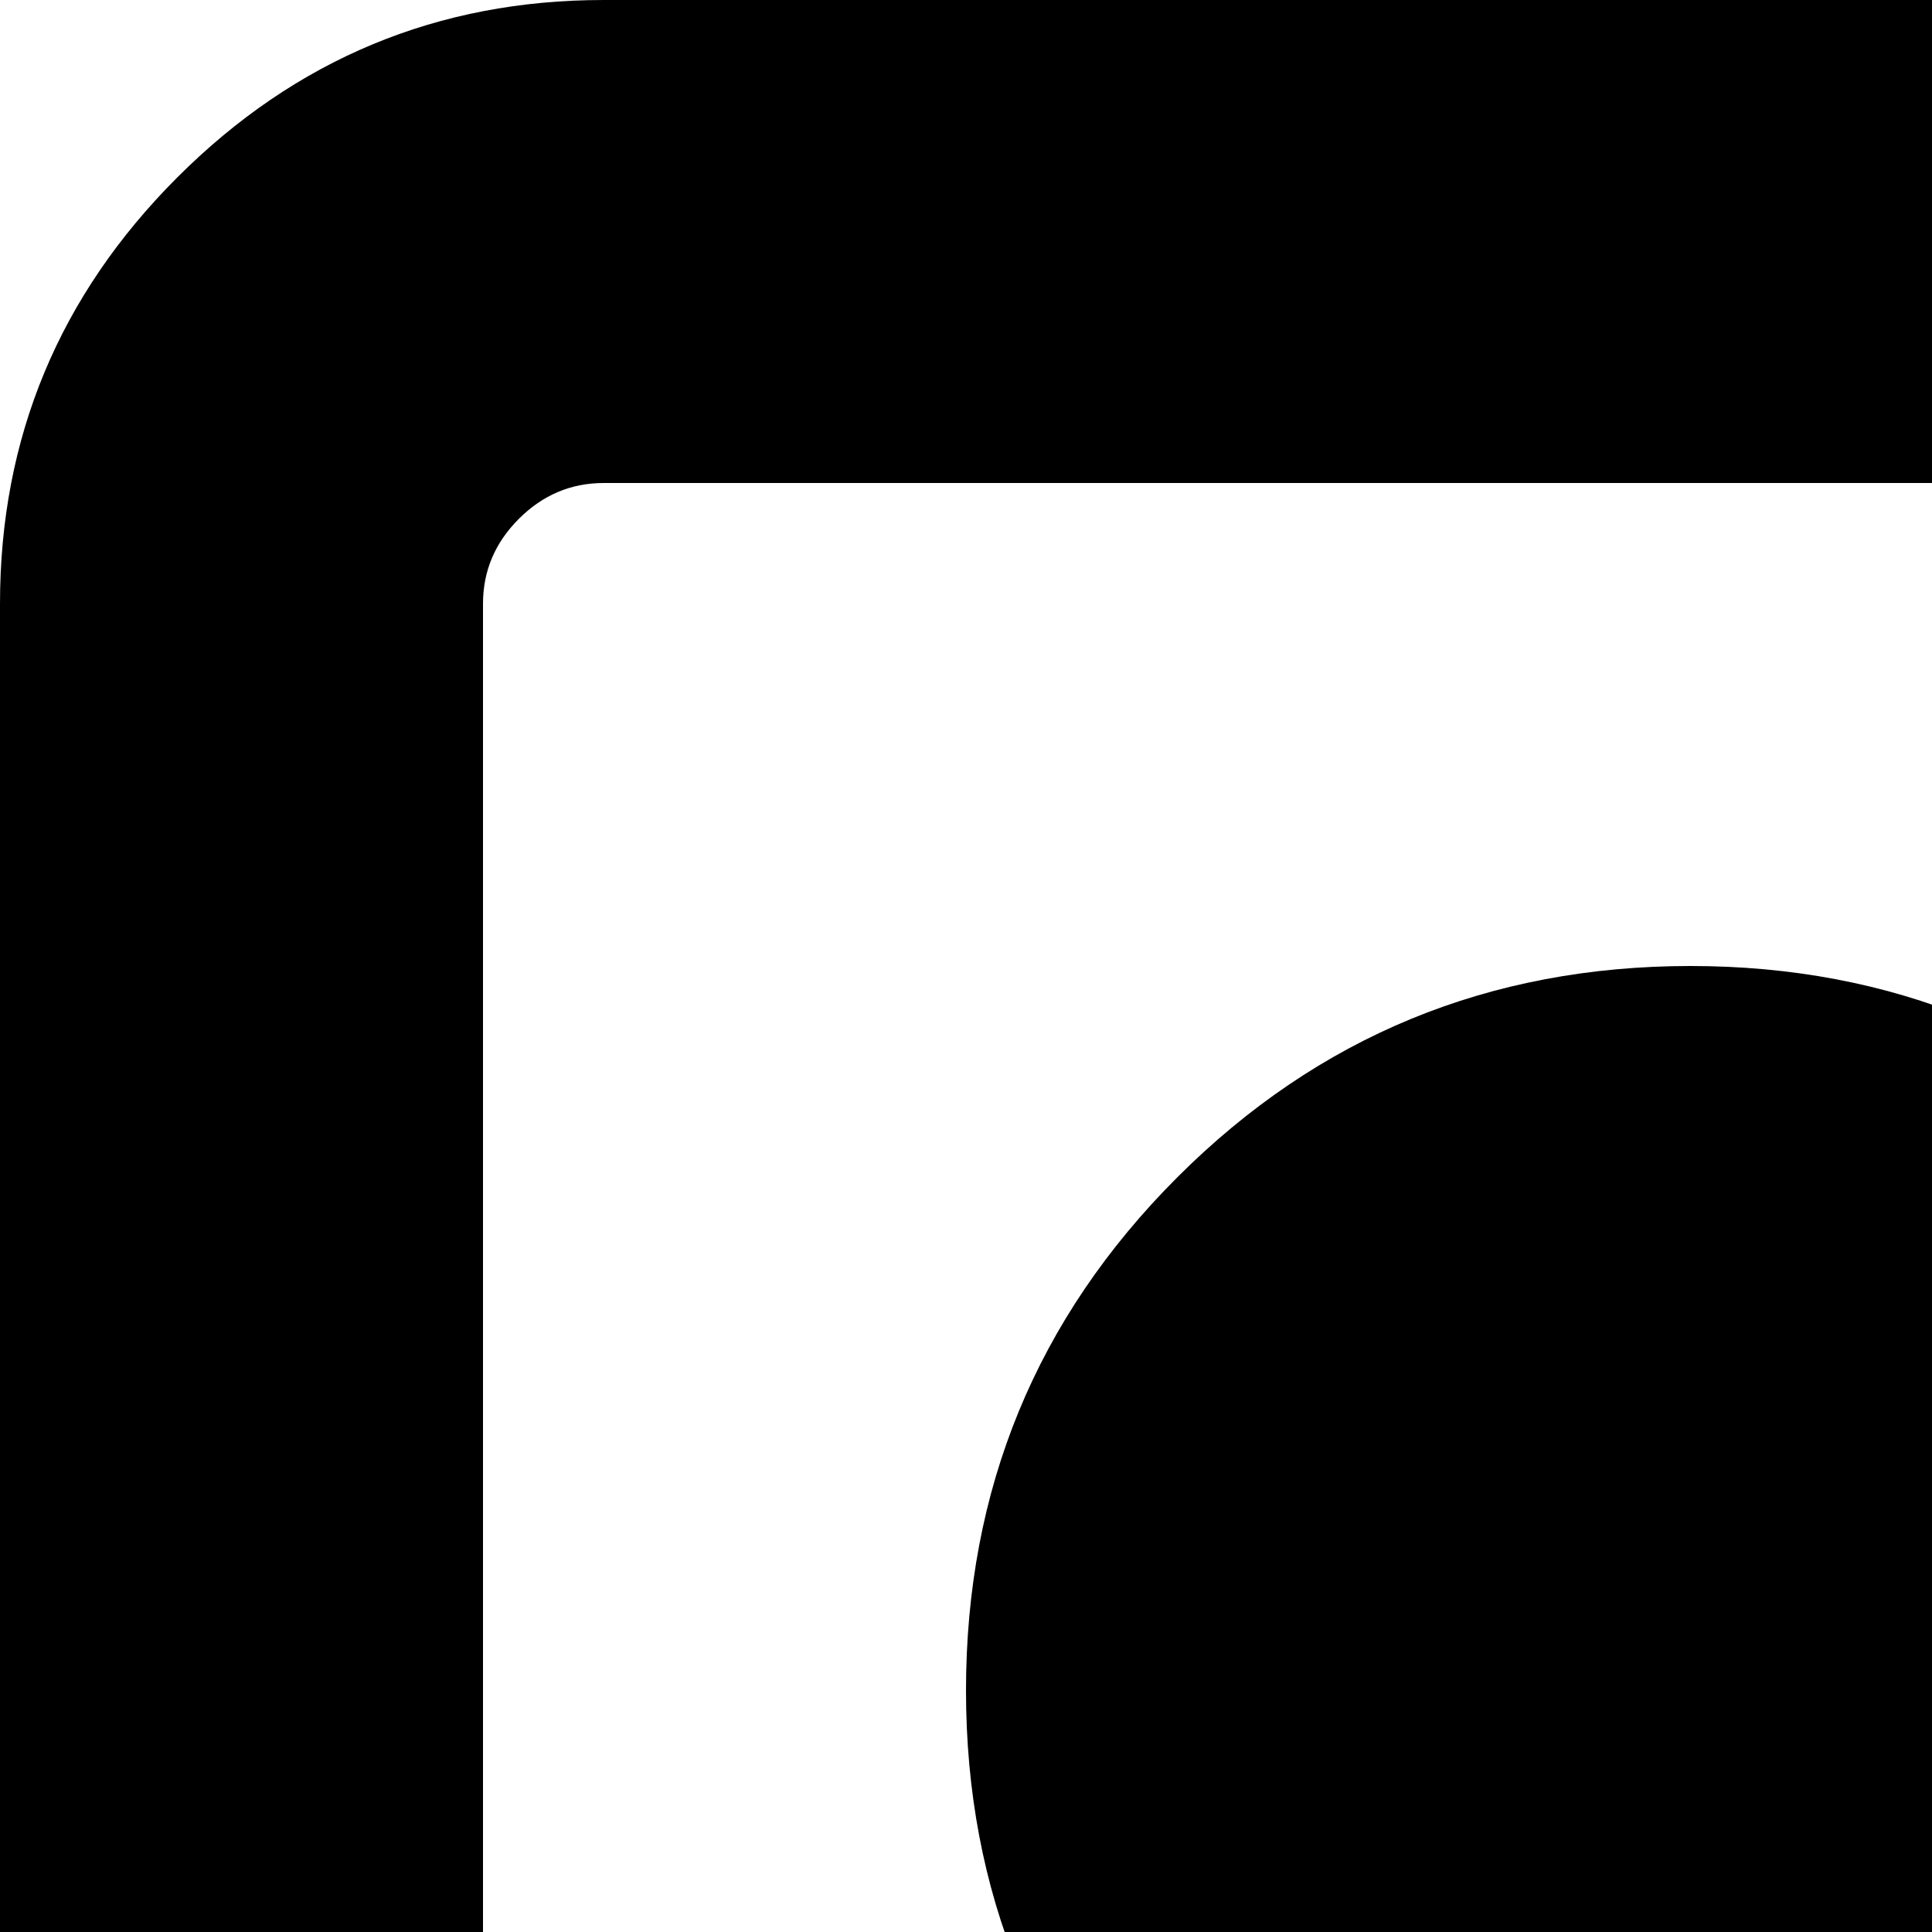 <svg xmlns="http://www.w3.org/2000/svg" version="1.1" viewBox="0 0 512 512" fill="currentColor"><path fill="currentColor" d="M640 448q0 80-56 136t-136 56t-136-56t-56-136t56-136t136-56t136 56t56 136m1024 384v448H256v-192l320-320l160 160l512-512zm96-704H160q-13 0-22.5 9.5T128 160v1216q0 13 9.5 22.5t22.5 9.5h1600q13 0 22.5-9.5t9.5-22.5V160q0-13-9.5-22.5T1760 128m160 32v1216q0 66-47 113t-113 47H160q-66 0-113-47T0 1376V160Q0 94 47 47T160 0h1600q66 0 113 47t47 113"/></svg>